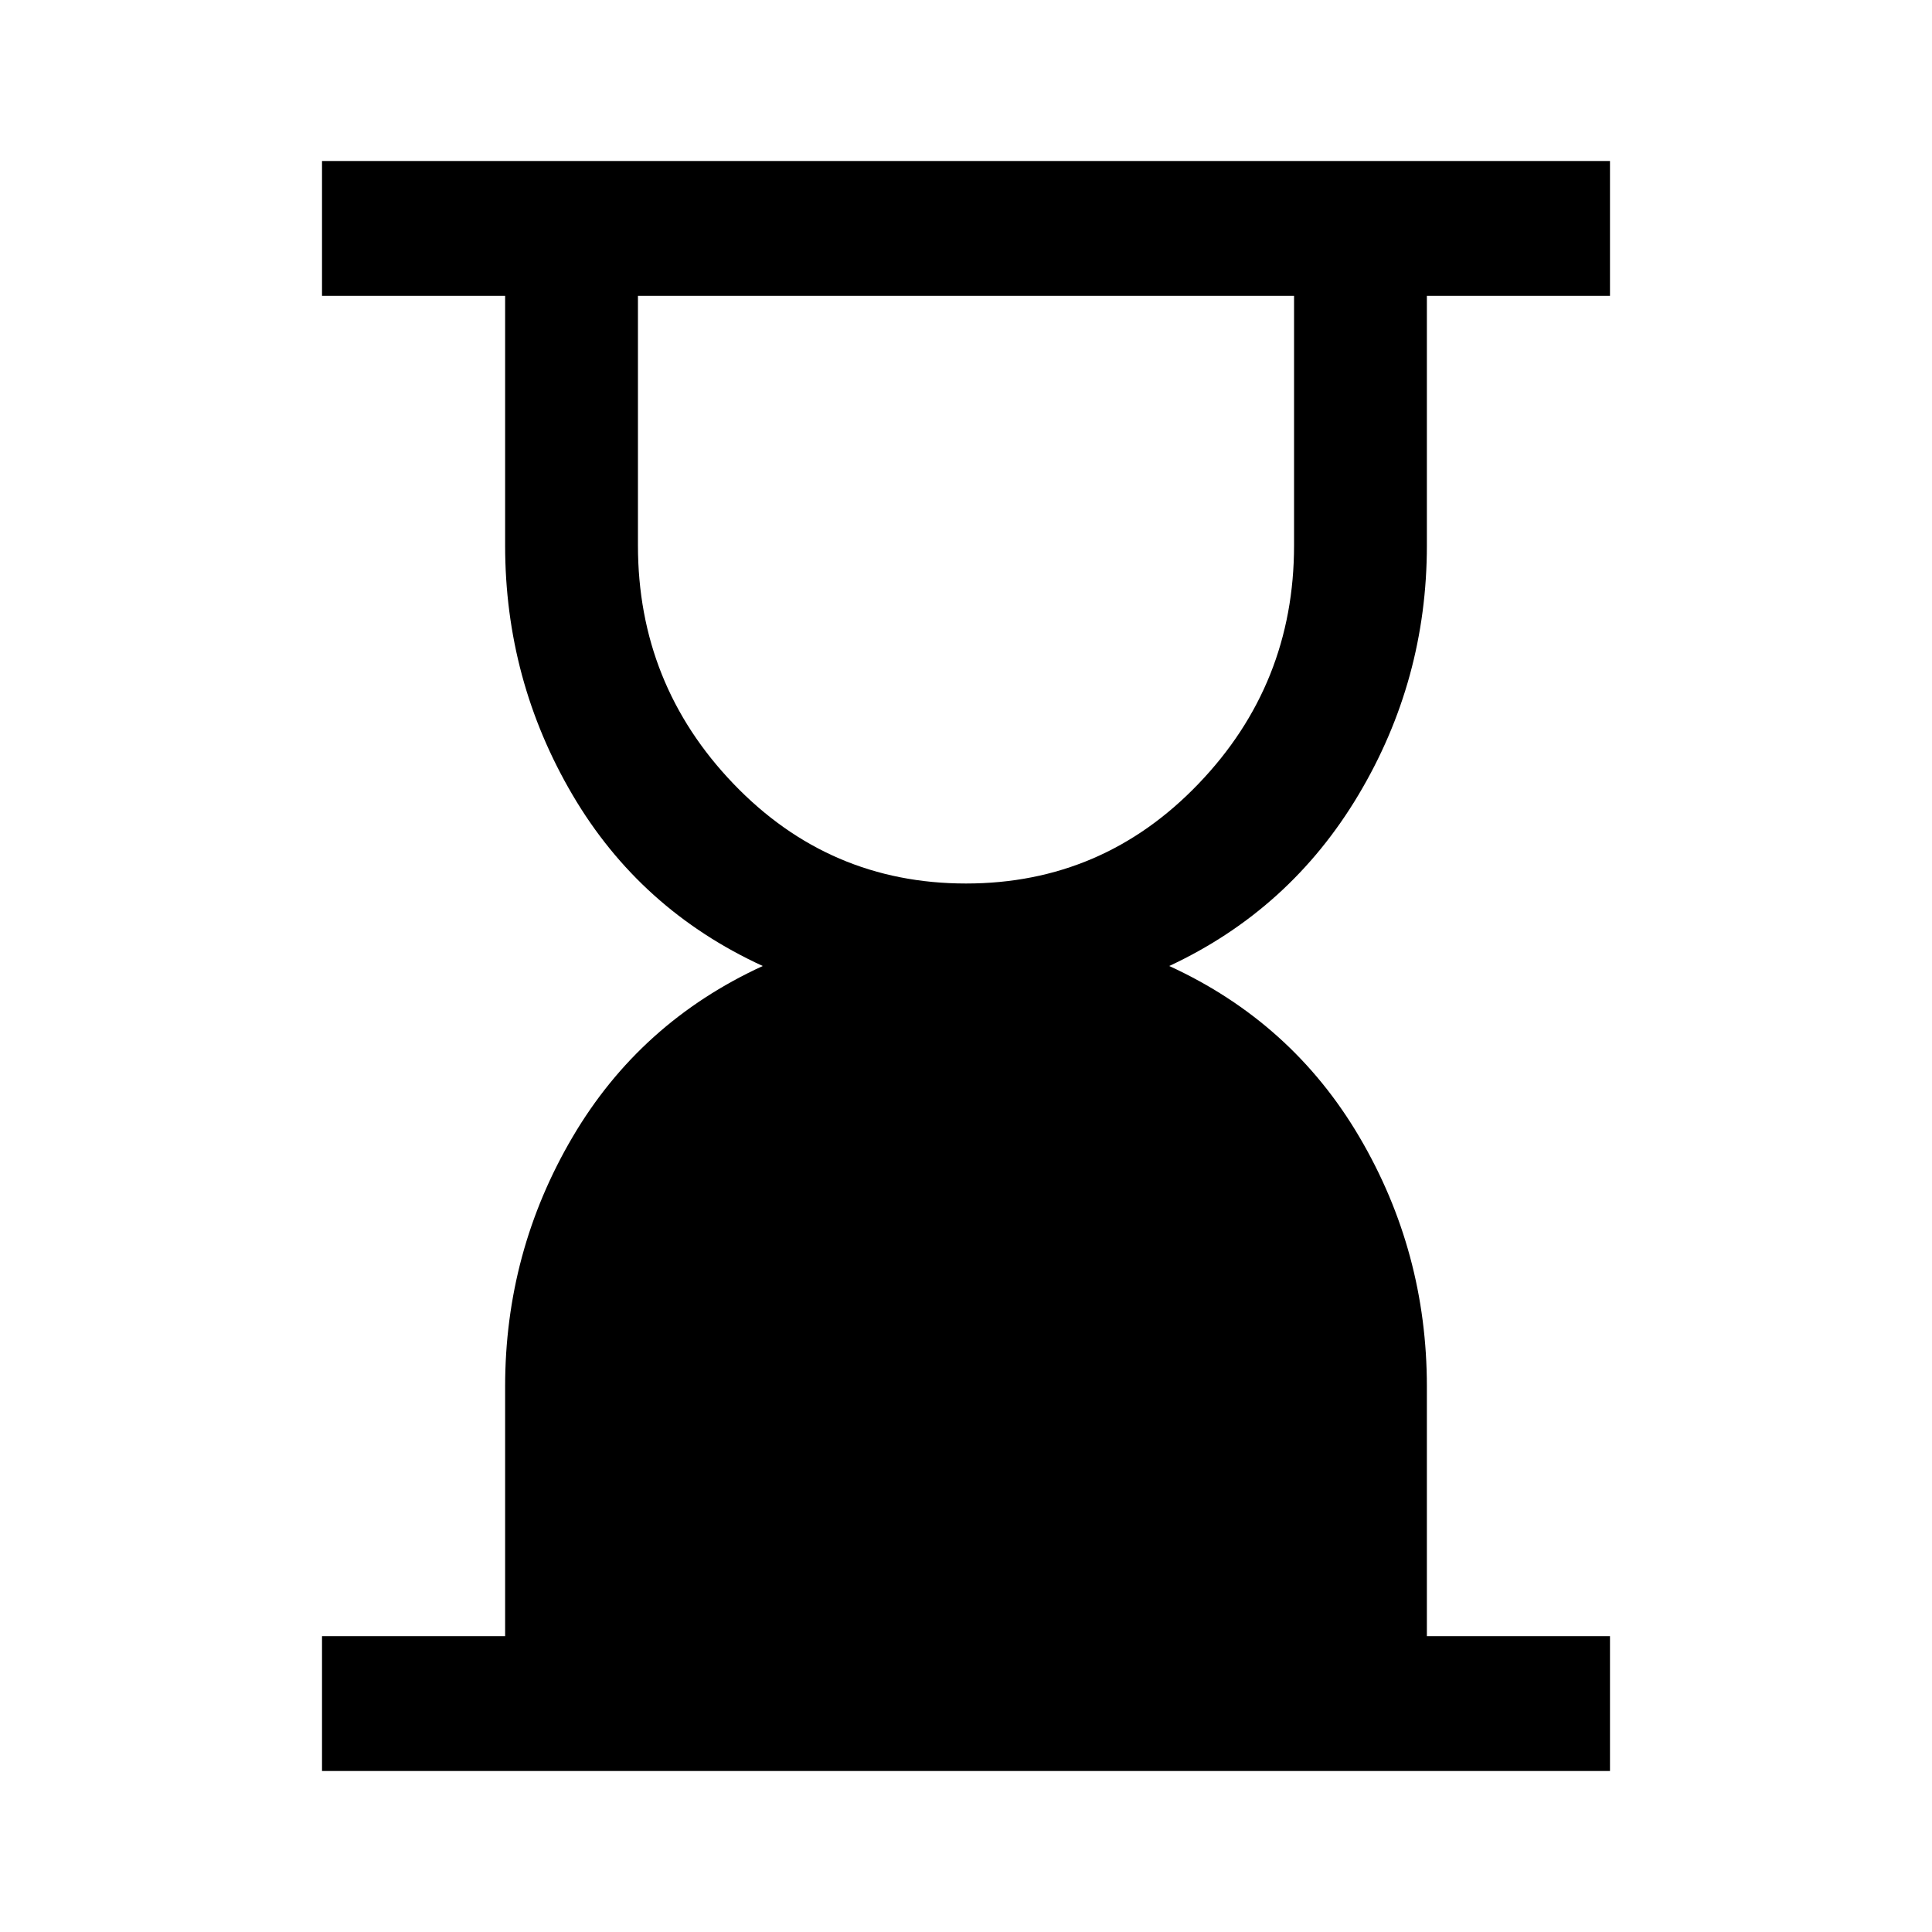 <svg xmlns="http://www.w3.org/2000/svg" height="40" width="40"><path d="M20 18.292q2.833 0 4.812-2.063 1.98-2.062 1.98-4.937V6.125H13.208v5.167q0 2.875 1.979 4.937 1.98 2.063 4.813 2.063ZM6.667 36.667v-2.792h3.791v-5.167q0-2.791 1.396-5.166Q13.25 21.167 15.792 20q-2.542-1.167-3.938-3.542-1.396-2.375-1.396-5.166V6.125H6.667V3.333h26.666v2.792h-3.791v5.167q0 2.791-1.417 5.166-1.417 2.375-3.917 3.542 2.542 1.167 3.938 3.542 1.396 2.375 1.396 5.166v5.167h3.791v2.792Z"/></svg>